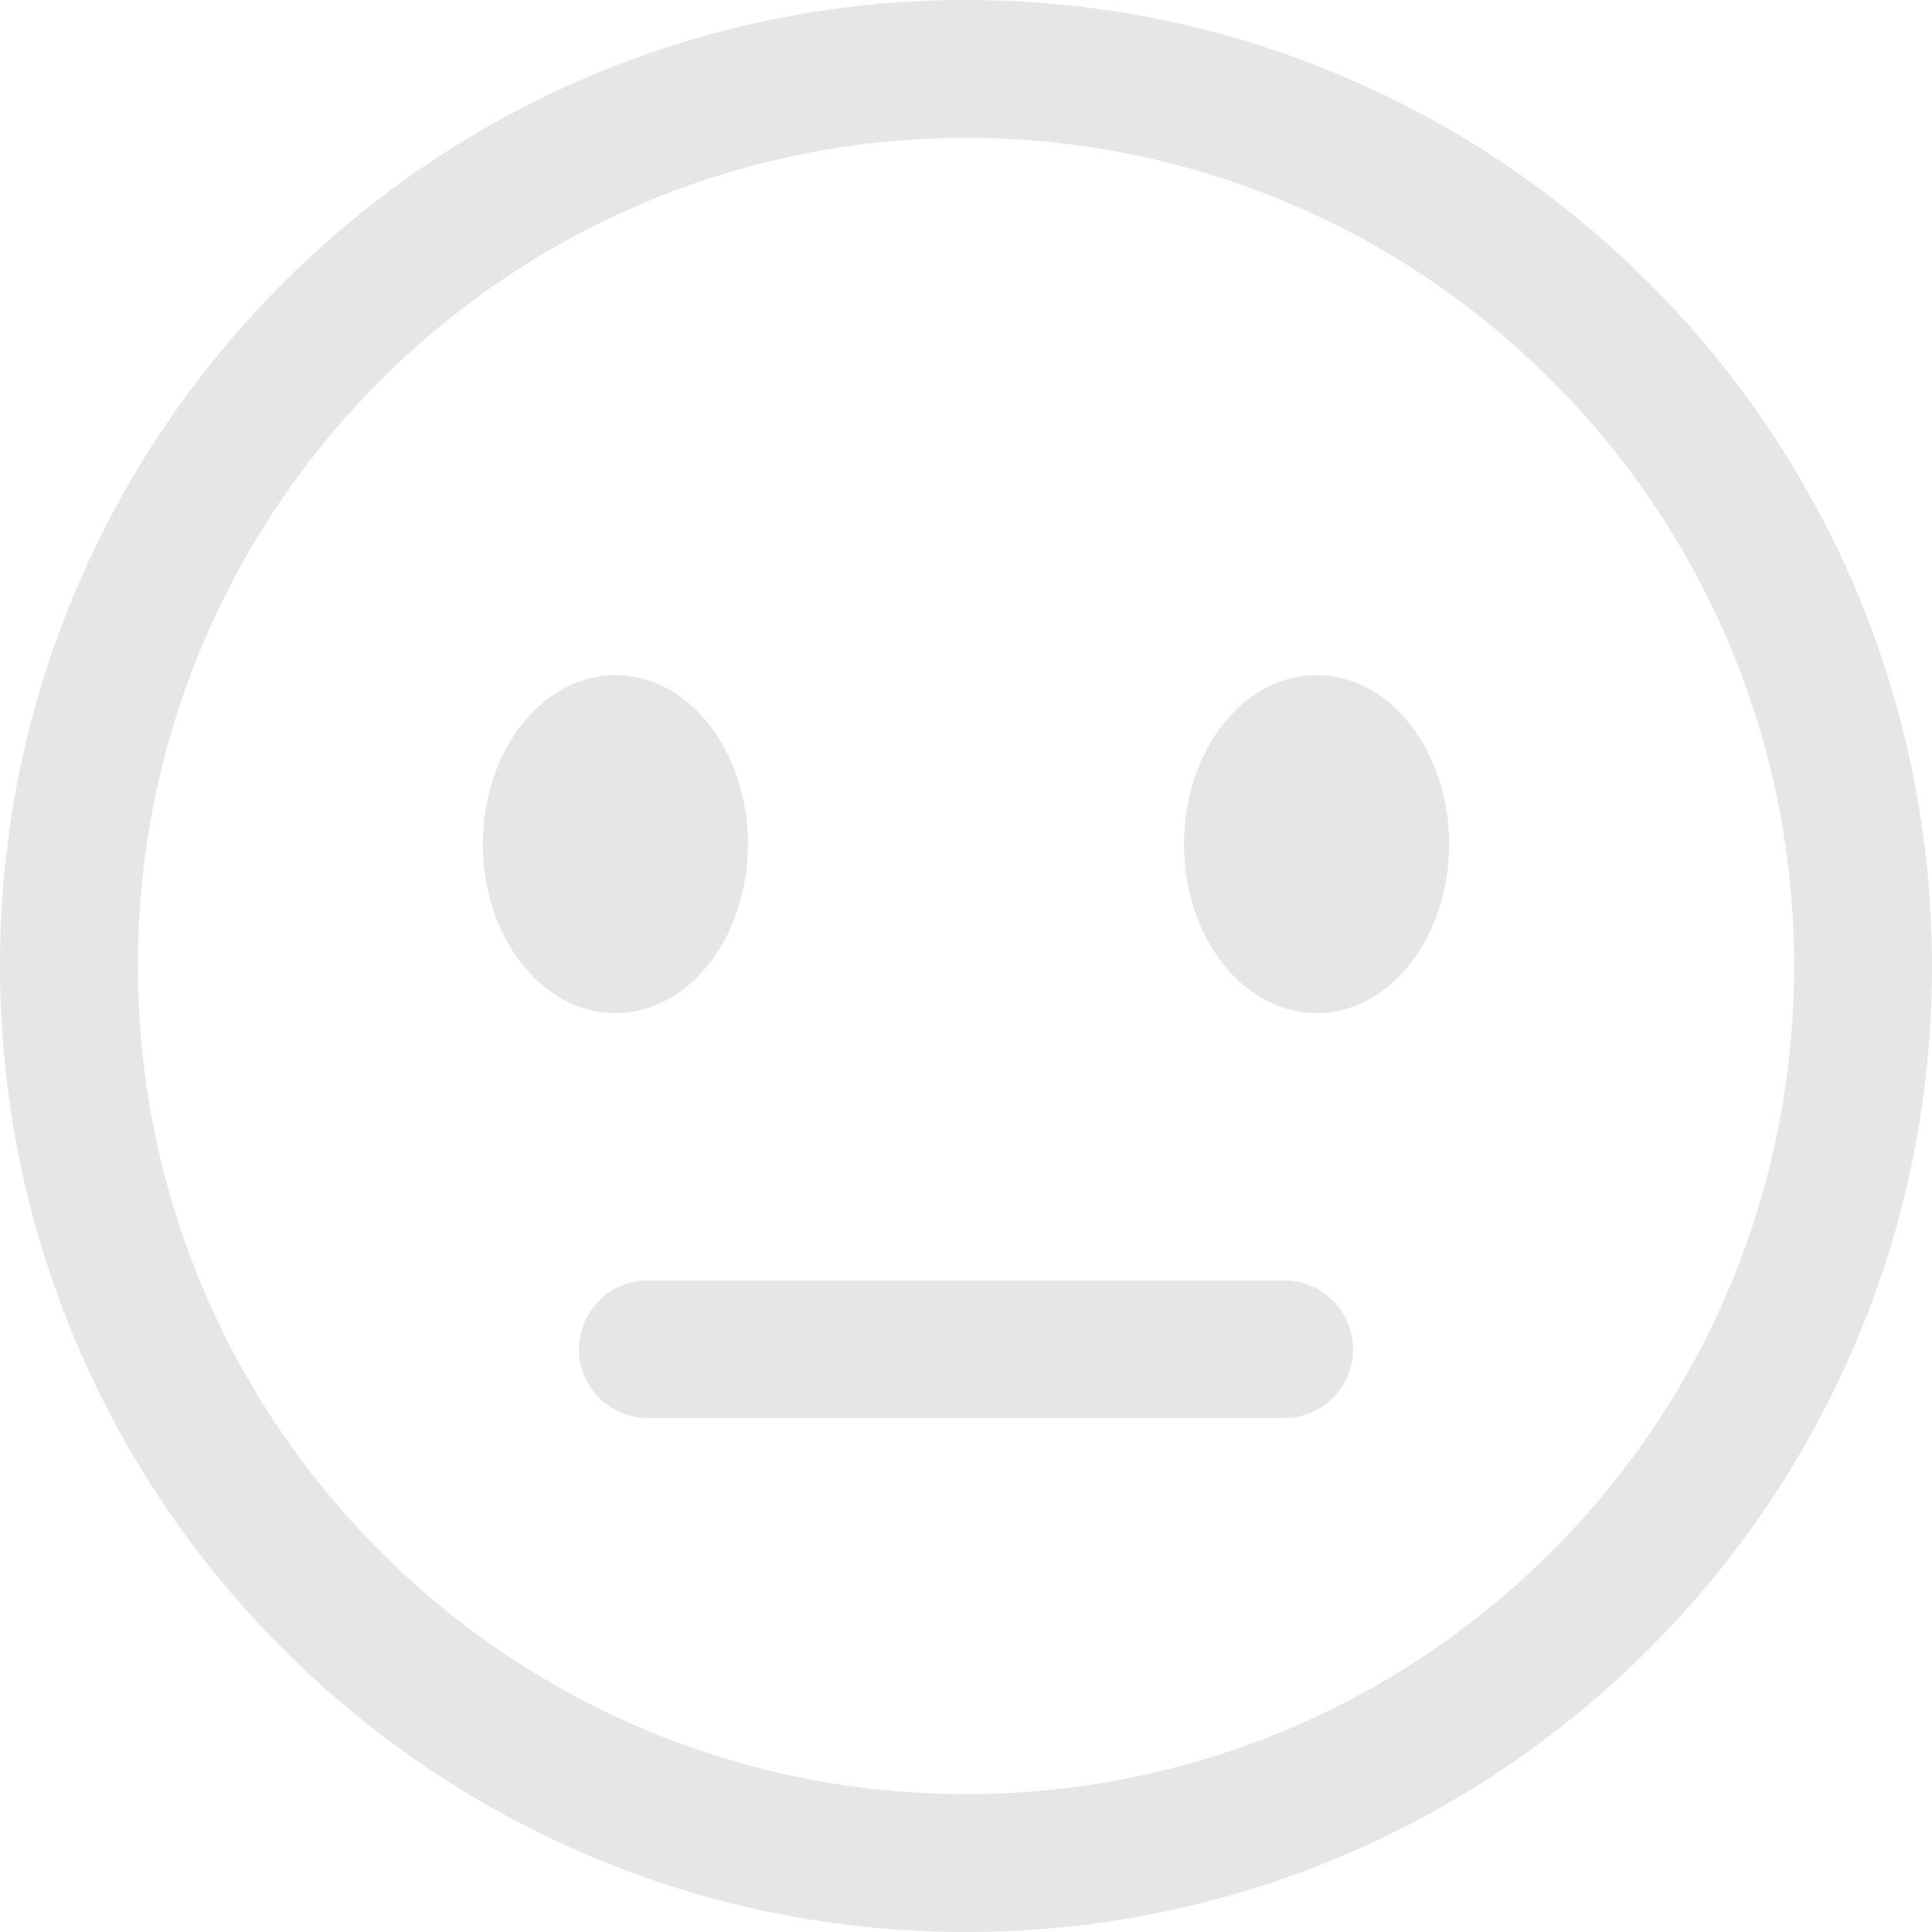 <?xml version="1.0" encoding="UTF-8"?>
<svg id="Capa_2" xmlns="http://www.w3.org/2000/svg" viewBox="0 0 61.5 61.5">
  <defs>
    <style>
      .cls-1 {
        fill: #e6e6e6;
      }
    </style>
  </defs>
  <g id="Capa_1-2" data-name="Capa_1">
    <g>
      <path class="cls-1" d="M18.78,59.08c-3.66-1.55-6.95-3.77-9.77-6.59-2.82-2.82-5.04-6.11-6.59-9.77-1.6-3.79-2.42-7.82-2.42-11.97s.81-8.18,2.42-11.97c1.55-3.66,3.77-6.95,6.59-9.77,2.82-2.82,6.11-5.04,9.77-6.59,3.79-1.6,7.82-2.42,11.97-2.42s8.18.81,11.97,2.42c3.66,1.55,6.95,3.77,9.77,6.59,2.82,2.82,5.04,6.11,6.59,9.77,1.6,3.79,2.42,7.82,2.42,11.97s-.81,8.18-2.42,11.97c-1.55,3.66-3.77,6.95-6.59,9.77-2.82,2.82-6.11,5.04-9.77,6.59-3.79,1.6-7.82,2.42-11.97,2.42s-8.18-.81-11.97-2.42ZM20.49,6.46c-3.14,1.33-5.96,3.23-8.38,5.65-2.42,2.42-4.32,5.24-5.65,8.38-1.37,3.25-2.07,6.7-2.07,10.26s.7,7.01,2.07,10.26c1.33,3.14,3.23,5.96,5.65,8.38,2.42,2.42,5.24,4.32,8.38,5.65,3.25,1.37,6.7,2.07,10.26,2.07s7.01-.7,10.26-2.07c3.14-1.33,5.96-3.23,8.38-5.65,2.42-2.42,4.32-5.24,5.65-8.38,1.37-3.25,2.07-6.7,2.07-10.26s-.7-7.01-2.07-10.26c-1.33-3.14-3.23-5.96-5.65-8.38-2.42-2.42-5.24-4.32-8.38-5.65-3.25-1.37-6.7-2.07-10.26-2.07s-7.01.7-10.26,2.07Z"/>
      <ellipse class="cls-1" cx="19.59" cy="26.87" rx="4.22" ry="5.38"/>
      <ellipse class="cls-1" cx="41.91" cy="26.87" rx="4.22" ry="5.38"/>
      <path class="cls-1" d="M20.62,45.14h20.26c1.21,0,2.19-.98,2.19-2.19s-.98-2.19-2.19-2.19h-20.26c-1.21,0-2.19.98-2.19,2.19s.98,2.19,2.19,2.19Z"/>
    </g>
  </g>
</svg>